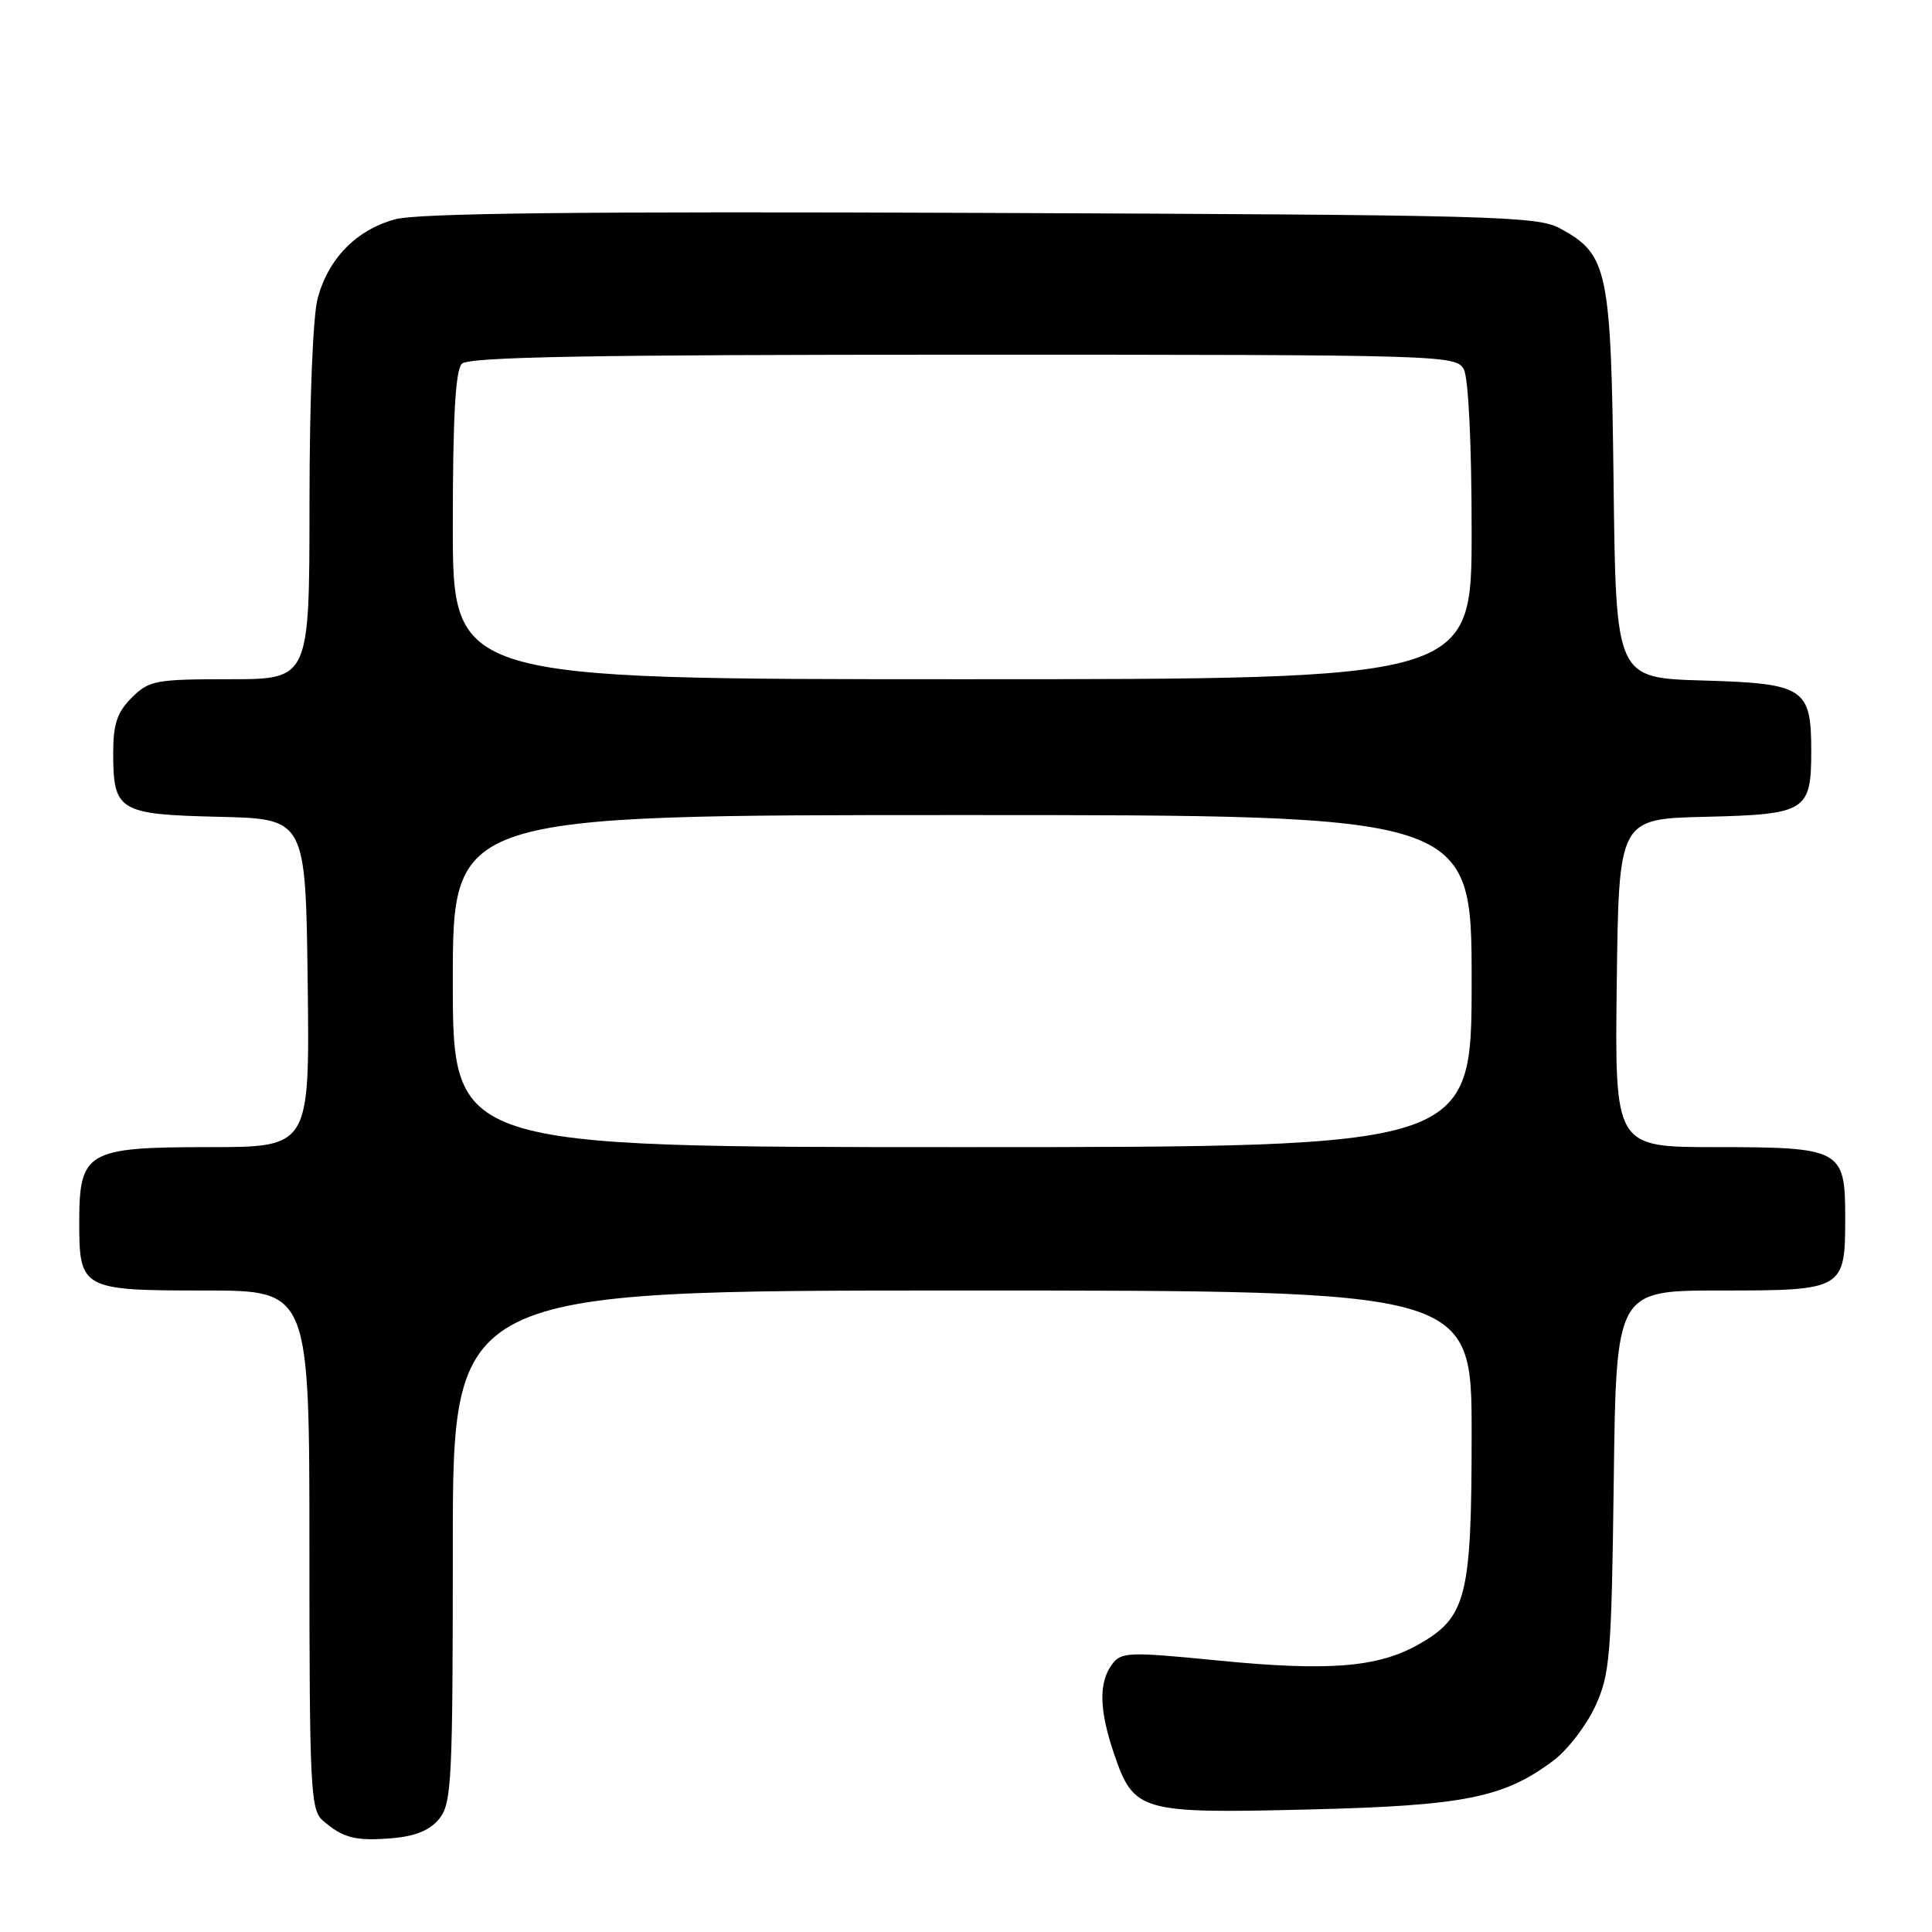<?xml version="1.0" encoding="UTF-8" standalone="no"?>
<!DOCTYPE svg PUBLIC "-//W3C//DTD SVG 1.1//EN" "http://www.w3.org/Graphics/SVG/1.1/DTD/svg11.dtd" >
<svg xmlns="http://www.w3.org/2000/svg" xmlns:xlink="http://www.w3.org/1999/xlink" version="1.1" viewBox="0 0 256 256">
 <g >
 <path fill="currentColor"
d=" M 58.21 240.99 C 59.85 238.96 60.00 235.96 60.00 204.89 C 60.00 171.00 60.00 171.00 127.50 171.00 C 195.00 171.00 195.00 171.00 195.00 189.97 C 195.00 211.66 194.32 214.33 187.90 217.93 C 182.53 220.95 176.01 221.47 161.34 220.02 C 149.43 218.85 148.56 218.89 147.32 220.58 C 145.56 222.98 145.66 226.63 147.61 232.37 C 150.24 240.07 151.05 240.31 173.26 239.77 C 194.05 239.27 199.28 238.22 205.87 233.26 C 207.72 231.86 210.20 228.64 211.37 226.11 C 213.33 221.86 213.53 219.52 213.83 196.25 C 214.15 171.00 214.15 171.00 227.95 171.00 C 244.35 171.00 244.50 170.91 244.50 161.27 C 244.50 152.29 243.96 152.00 227.29 152.00 C 213.96 152.00 213.96 152.00 214.23 130.25 C 214.50 108.50 214.50 108.50 226.00 108.23 C 239.34 107.91 240.00 107.50 240.00 99.50 C 240.00 91.15 239.08 90.56 225.64 90.17 C 214.12 89.83 214.12 89.83 213.81 64.17 C 213.47 35.63 213.07 33.73 206.73 30.27 C 203.74 28.63 198.05 28.48 130.00 28.21 C 76.95 28.00 55.34 28.24 52.34 29.06 C 47.21 30.48 43.53 34.23 42.10 39.50 C 41.46 41.84 41.01 53.14 41.01 66.75 C 41.00 90.00 41.00 90.00 30.45 90.00 C 20.59 90.00 19.75 90.16 17.45 92.45 C 15.52 94.39 15.00 95.94 15.00 99.76 C 15.00 107.48 15.72 107.92 29.00 108.23 C 40.50 108.50 40.50 108.50 40.77 130.25 C 41.04 152.00 41.04 152.00 27.67 152.00 C 11.50 152.00 10.50 152.58 10.50 161.95 C 10.50 170.82 10.83 171.00 27.12 171.00 C 41.00 171.00 41.00 171.00 41.00 205.35 C 41.00 236.81 41.15 239.82 42.75 241.21 C 45.43 243.55 47.11 243.98 51.96 243.57 C 55.05 243.31 56.97 242.52 58.21 240.99 Z  M 60.00 130.00 C 60.00 108.00 60.00 108.00 127.50 108.00 C 195.00 108.00 195.00 108.00 195.00 130.00 C 195.00 152.00 195.00 152.00 127.50 152.00 C 60.00 152.00 60.00 152.00 60.00 130.00 Z  M 60.00 69.70 C 60.00 55.24 60.35 49.05 61.20 48.20 C 62.11 47.29 78.24 47.00 127.66 47.00 C 191.17 47.00 192.96 47.05 193.96 48.93 C 194.58 50.08 195.00 58.86 195.00 70.43 C 195.00 90.00 195.00 90.00 127.50 90.00 C 60.00 90.00 60.00 90.00 60.00 69.70 Z "/>
</g>
</svg>